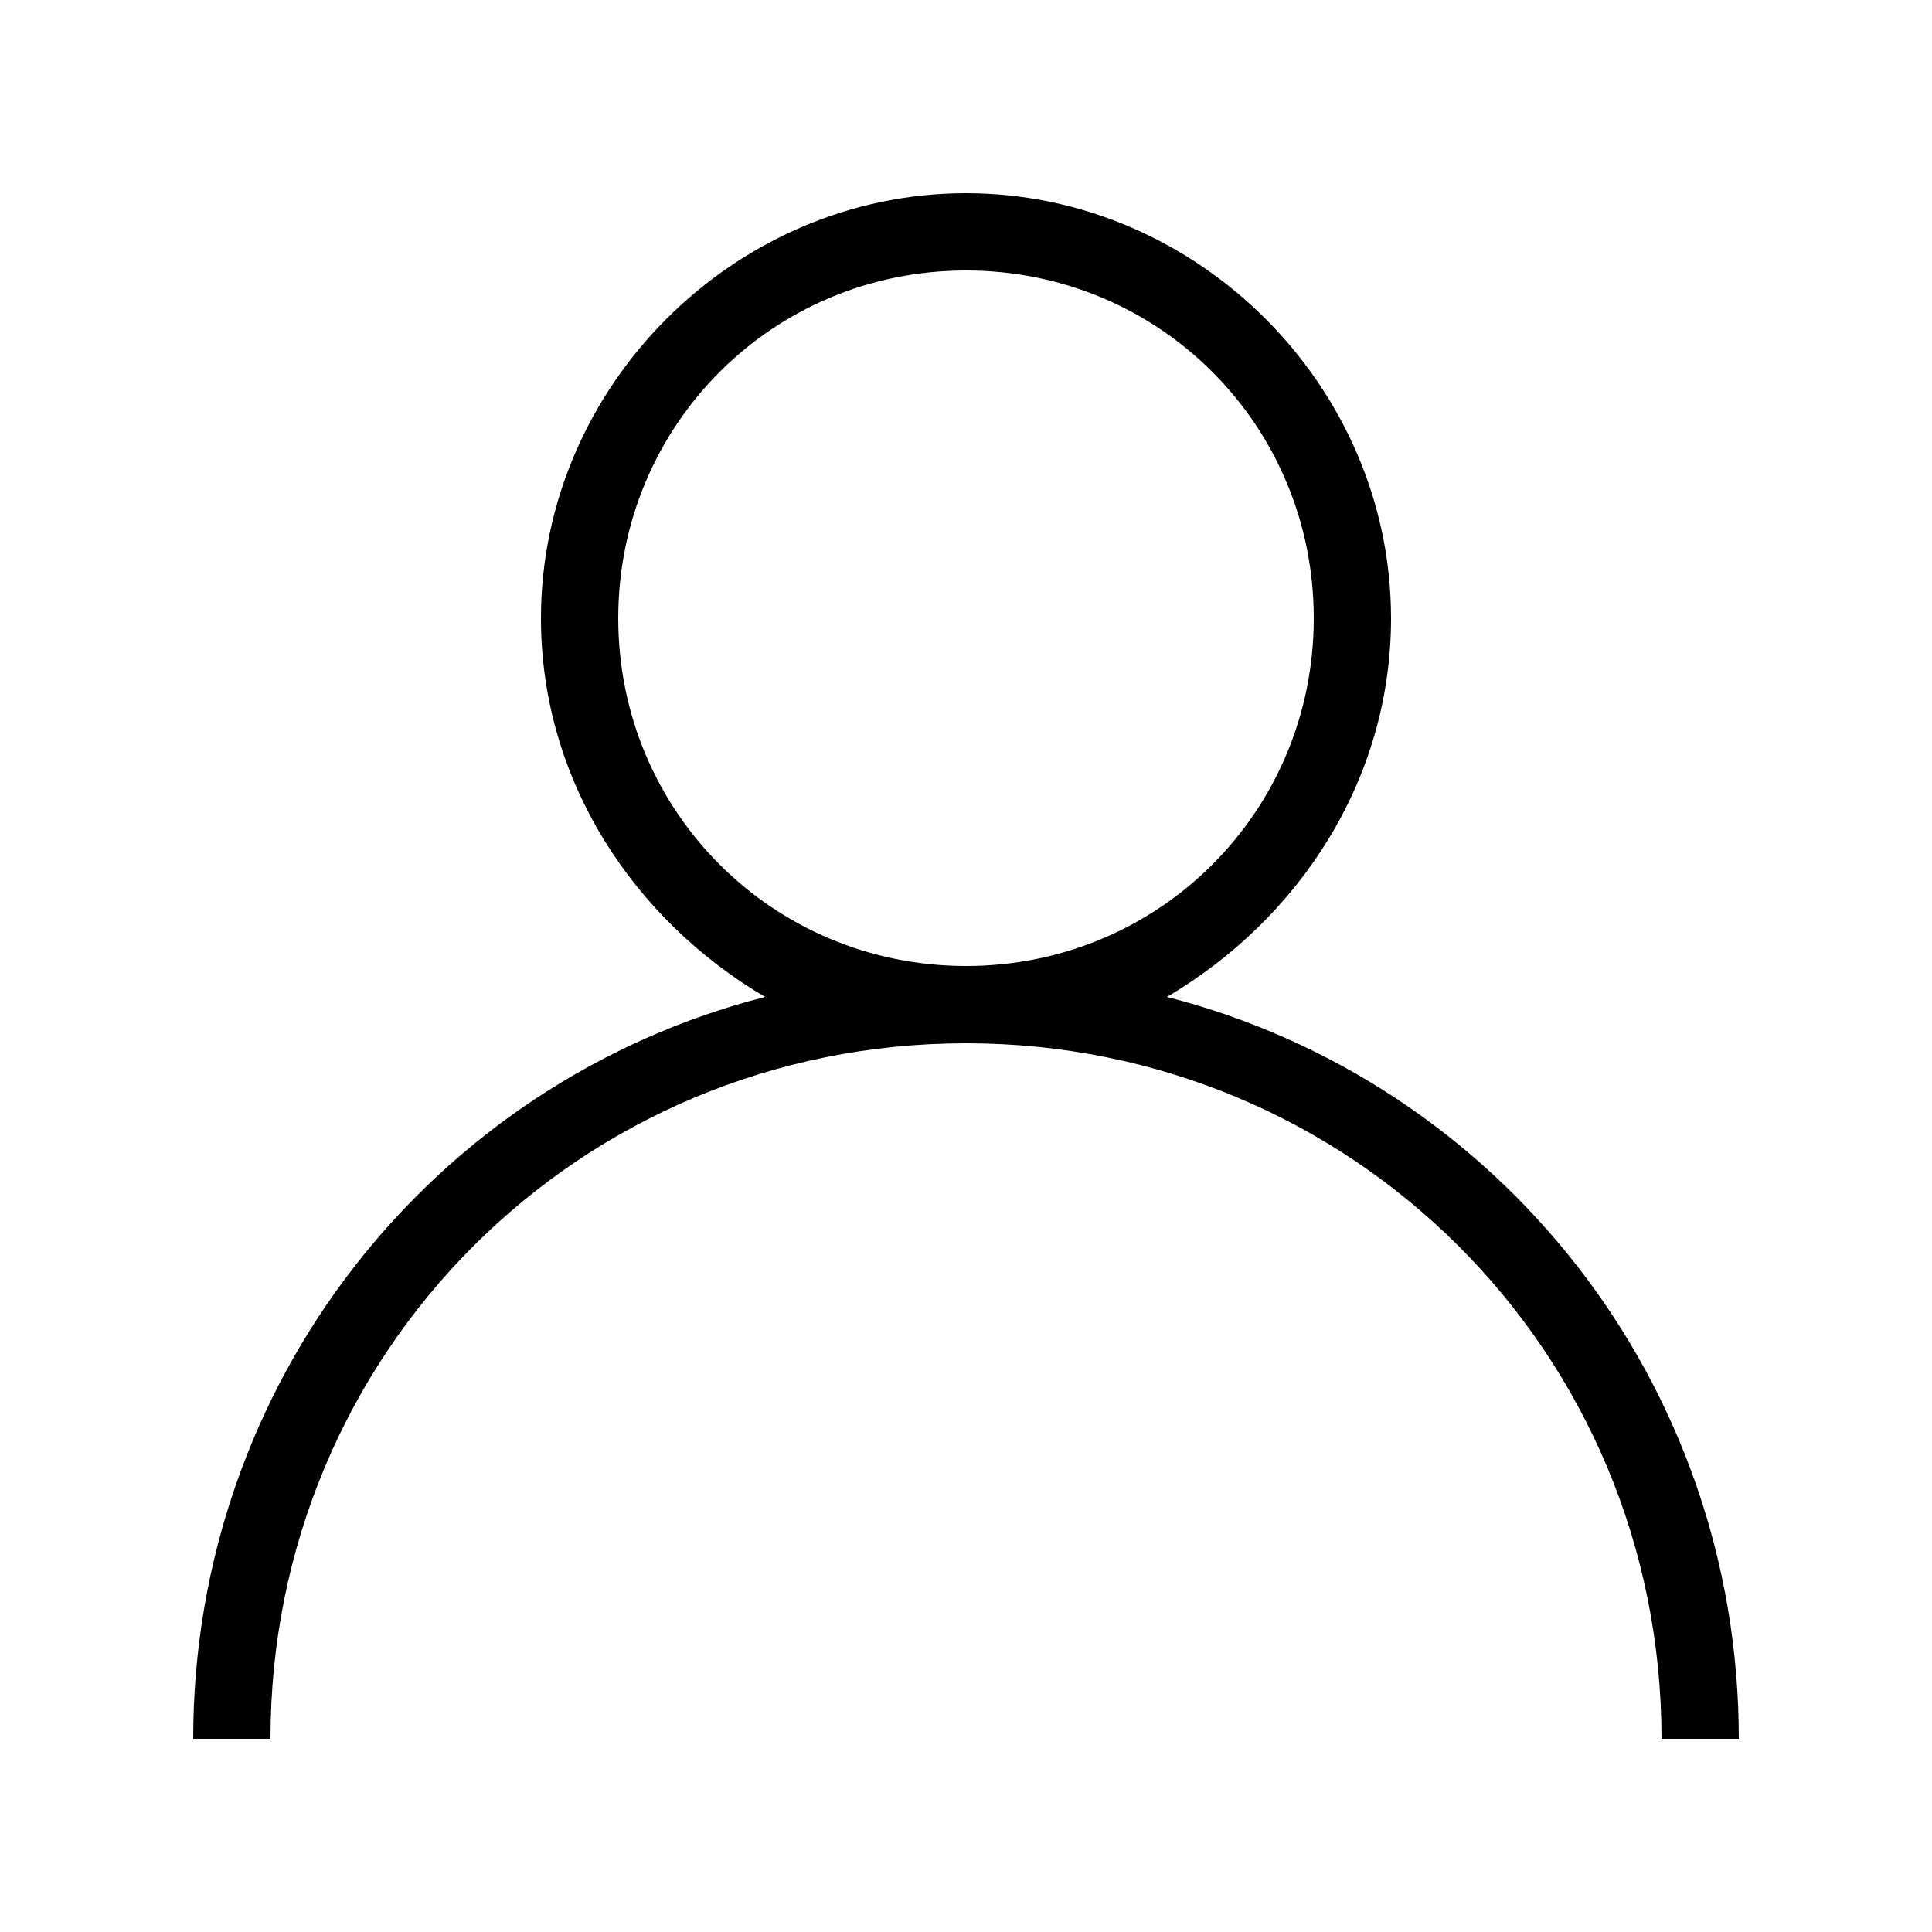 <?xml version="1.0" encoding="utf-8"?>
<!-- Generator: Adobe Illustrator 26.0.0, SVG Export Plug-In . SVG Version: 6.00 Build 0)  -->
<svg version="1.1" id="레이어_1" xmlns="http://www.w3.org/2000/svg" xmlns:xlink="http://www.w3.org/1999/xlink" x="0px"
	 y="0px" viewBox="0 0 25 25" style="enable-background:new 0 0 25 25;" xml:space="preserve">
<style type="text/css">
	.st0{fill:none;}
</style>
<path d="M15.1,12.9C16.8,11.9,18,10.1,18,8c0-3-2.5-5.5-5.5-5.5C9.5,2.5,7,5,7,8c0,2.1,1.2,3.9,2.9,4.9c-4.3,1.1-7.4,5-7.4,9.6h1
	c0-5,4-9,9-9c5,0,9,4,9,9h1C22.5,17.9,19.4,14,15.1,12.9z M8,8c0-2.5,2-4.5,4.5-4.5S17,5.5,17,8s-2,4.5-4.5,4.5S8,10.5,8,8z"/>
<rect class="st0" width="25" height="25"/>
</svg>
